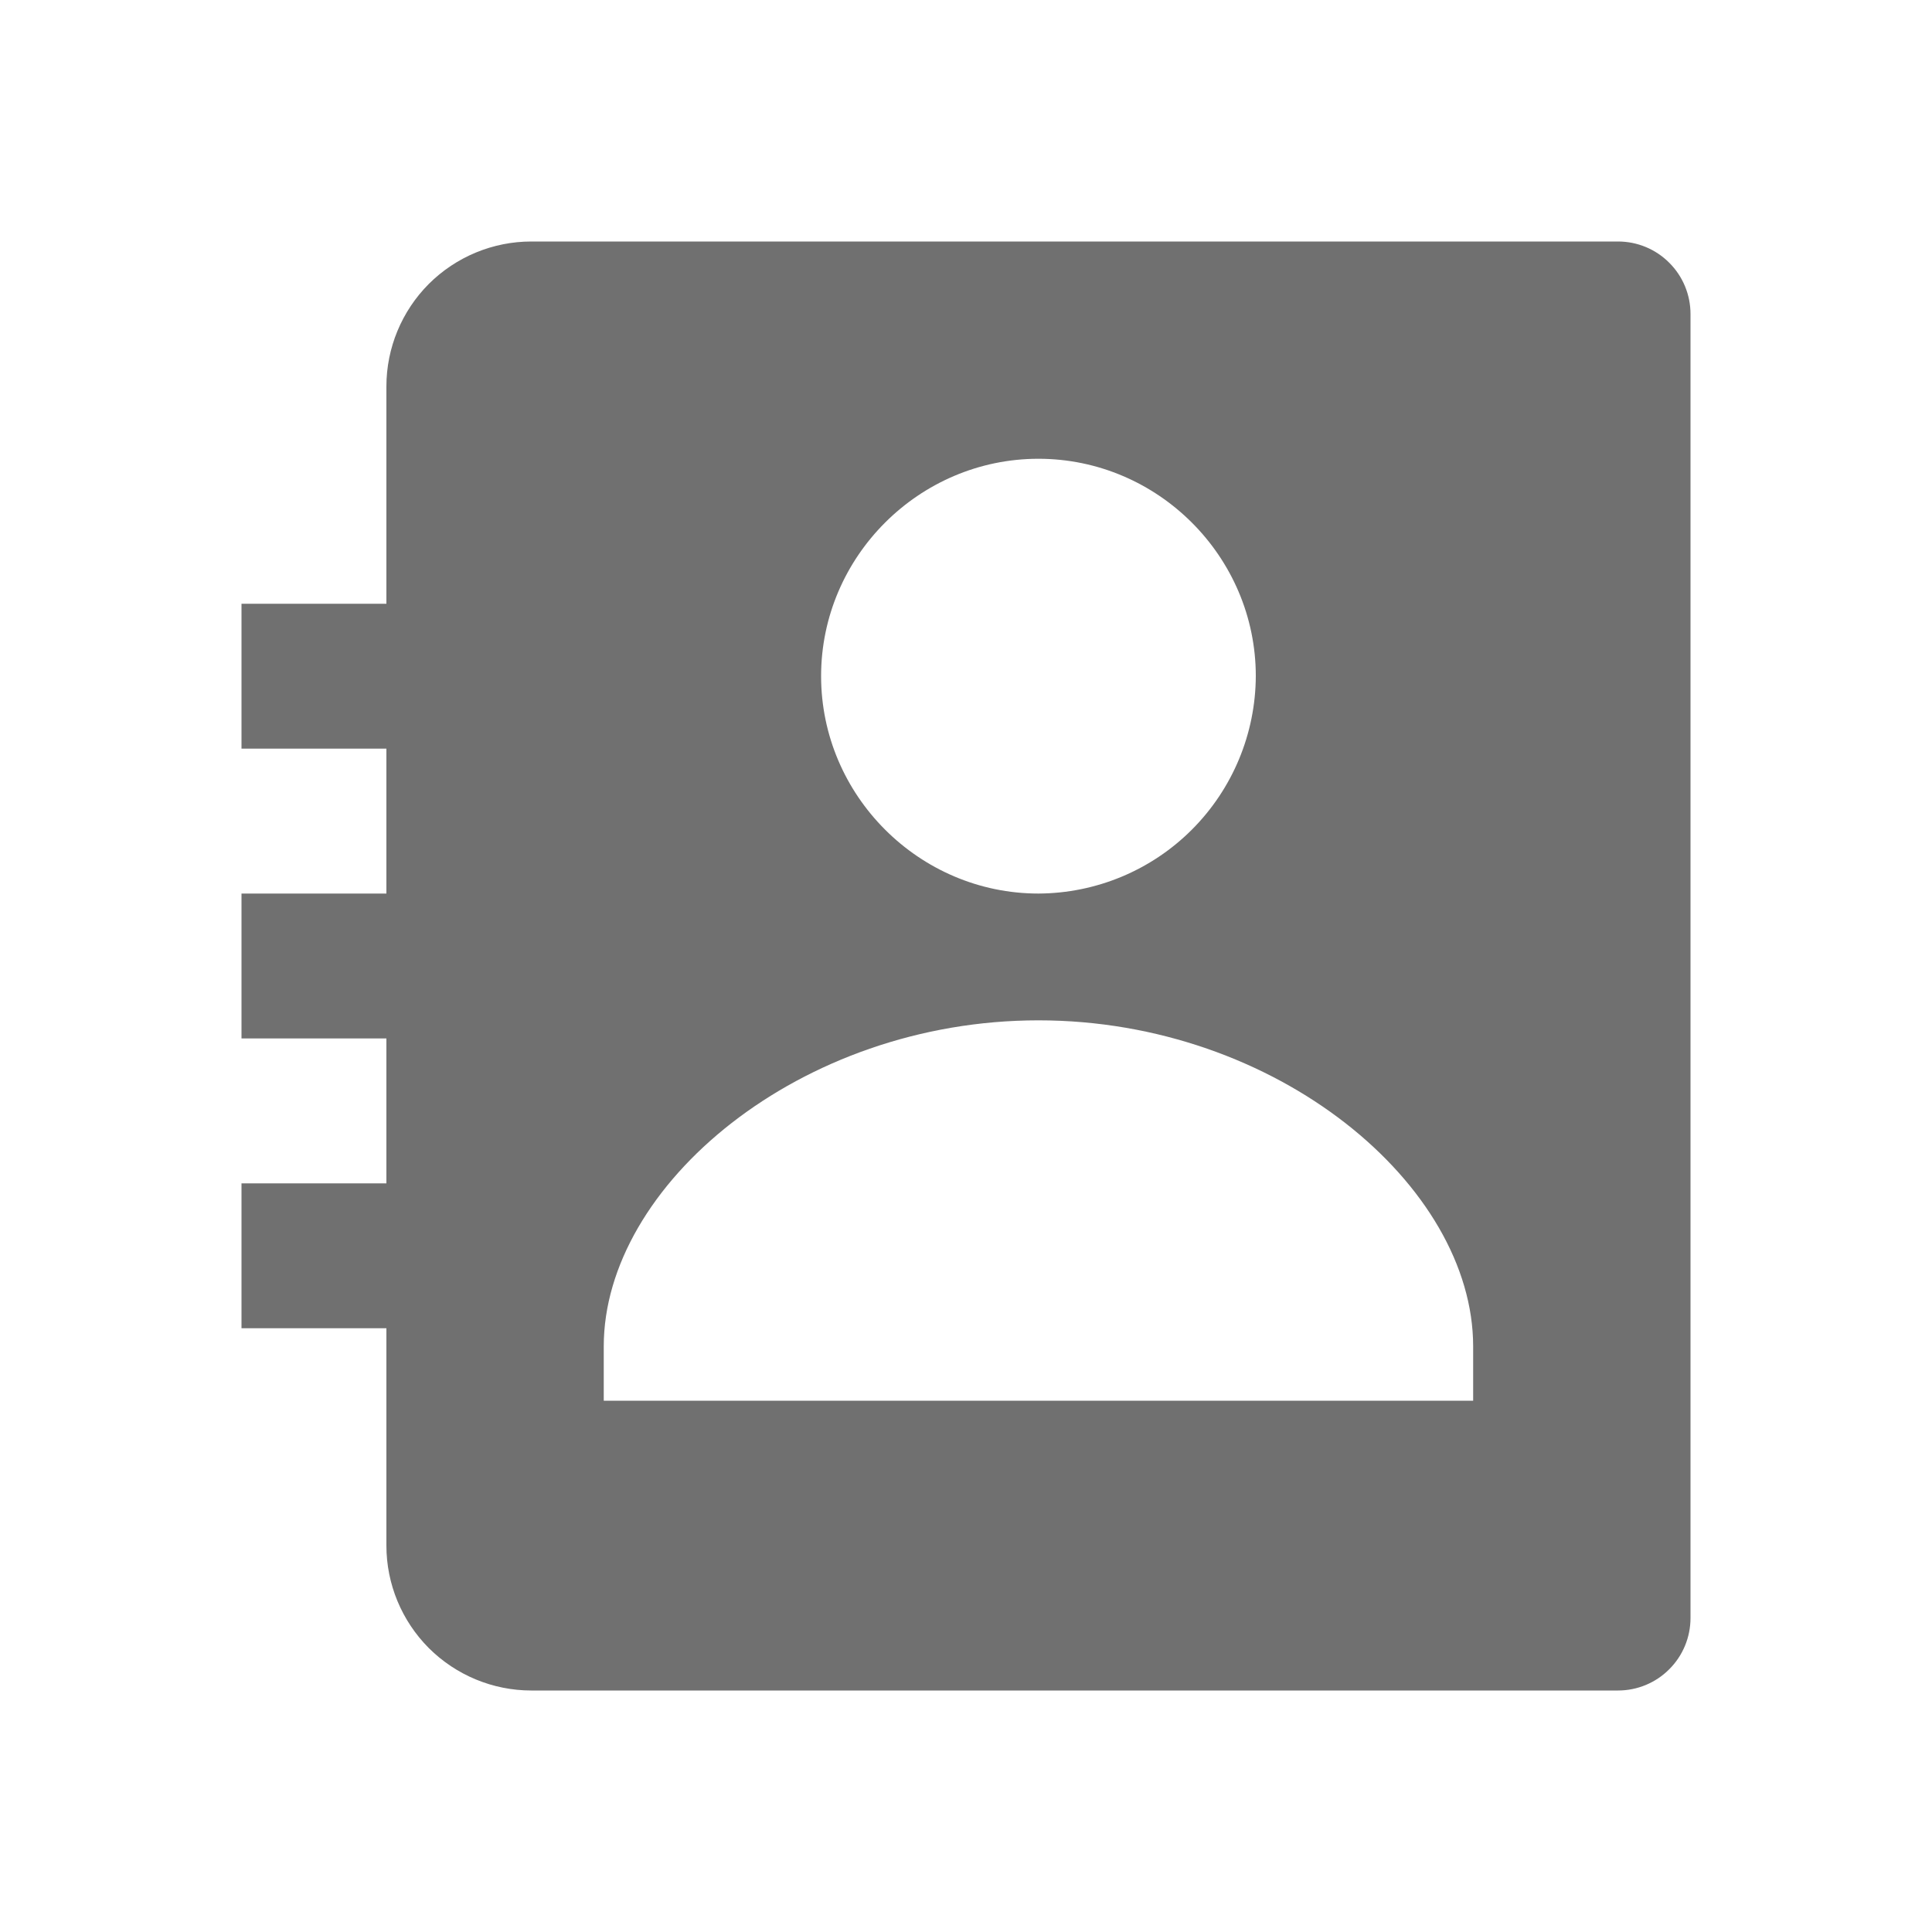 <svg width="24" height="24" viewBox="0 0 24 24" fill="none" xmlns="http://www.w3.org/2000/svg">
<path d="M20.1 3H6.6C6.123 3 5.665 3.19 5.327 3.527C4.99 3.865 4.8 4.323 4.8 4.8V7.5H3V9.3H4.8V11.1H3V12.9H4.8V14.7H3V16.5H4.8V19.2C4.8 19.677 4.99 20.135 5.327 20.473C5.665 20.81 6.123 21 6.6 21H20.1C20.339 21 20.568 20.905 20.736 20.736C20.905 20.568 21 20.339 21 20.1V3.9C21 3.661 20.905 3.432 20.736 3.264C20.568 3.095 20.339 3 20.1 3ZM12.9 5.699C14.383 5.699 15.6 6.915 15.6 8.399C15.597 9.114 15.312 9.8 14.806 10.306C14.301 10.812 13.615 11.097 12.9 11.1C11.418 11.1 10.2 9.882 10.2 8.399C10.2 6.915 11.418 5.699 12.9 5.699ZM18.3 17.4H7.5V16.725C7.5 14.728 9.934 12.675 12.9 12.675C15.866 12.675 18.3 14.728 18.3 16.725V17.4Z" fill="#707070"/>
</svg>
